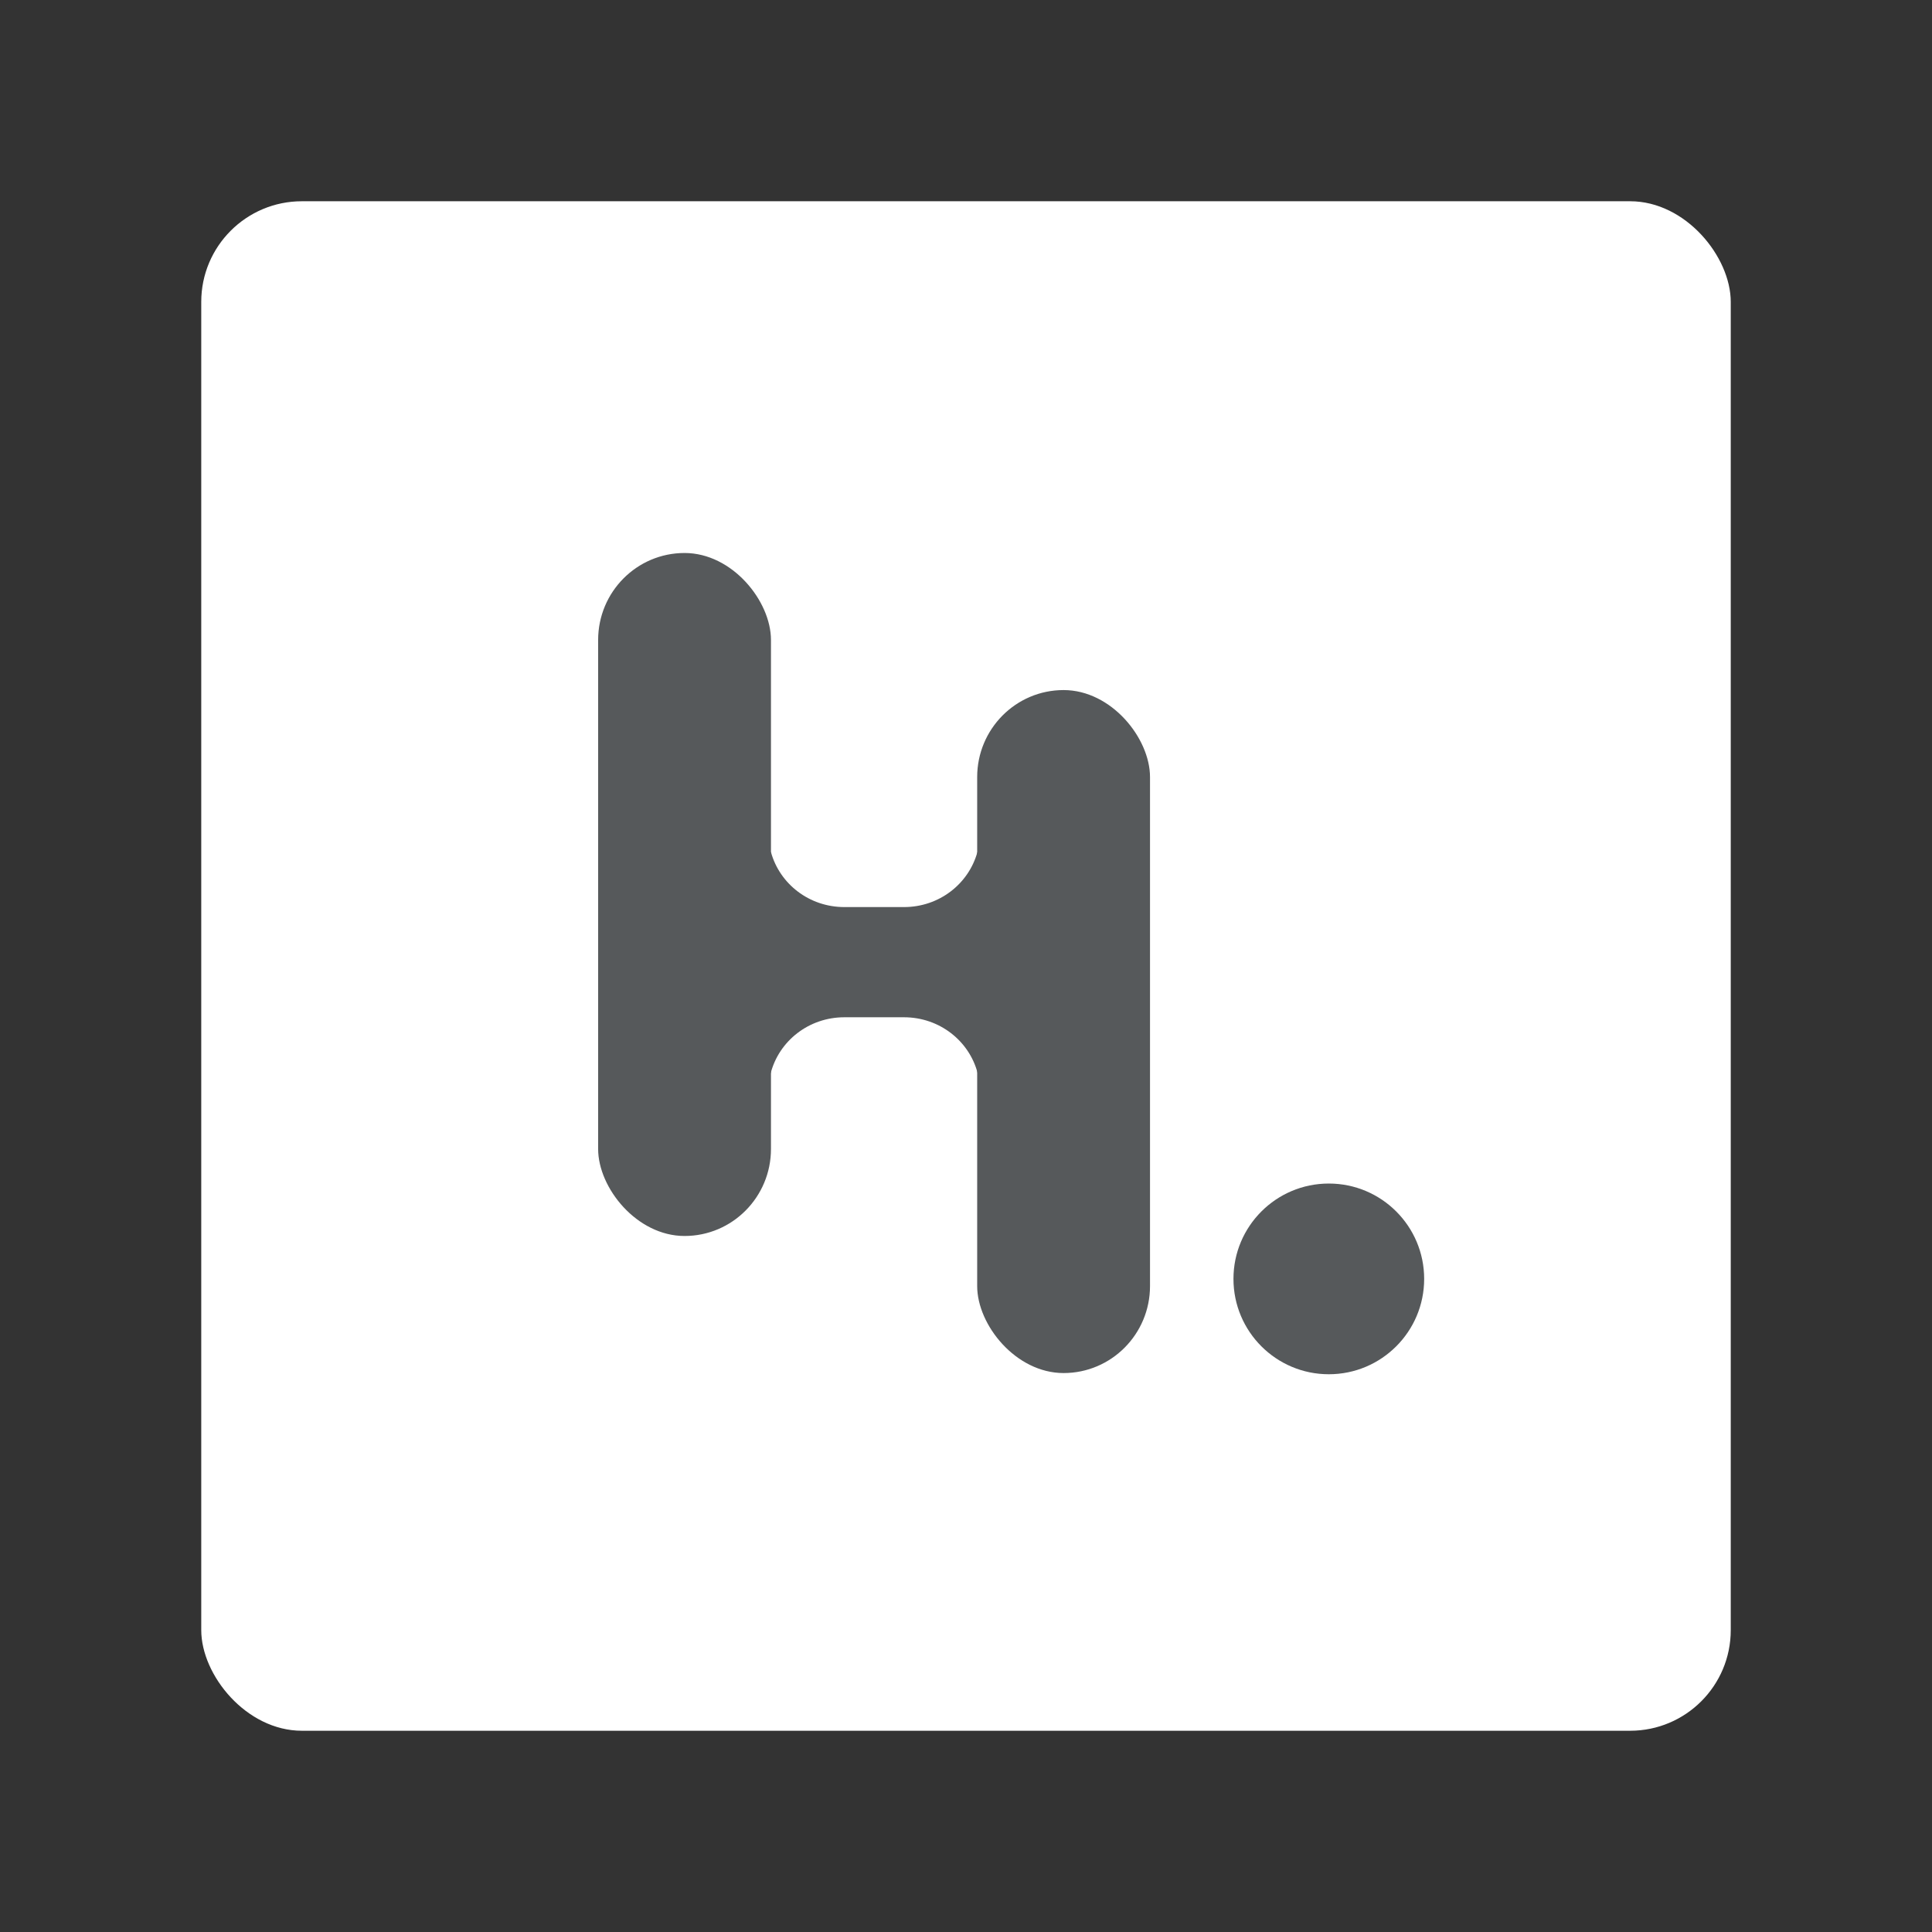 <?xml version="1.0" encoding="UTF-8" standalone="no"?>
<svg
   viewBox="0 0 192 192"
   version="1.1"
   id="svg3"
   xml:space="preserve"
   width="192"
   height="192"
   xmlns="http://www.w3.org/2000/svg"
   xmlns:svg="http://www.w3.org/2000/svg"><rect x="0" y="0" width="192" height="192" fill="#333333" stroke="none"/><defs
     id="defs1" /><rect
     class="a"
     x="20"
     y="20"
     width="152"
     height="152"
     rx="10"
     id="rect1"
     style="display:inline;opacity:1;fill:#ffffff;fill-opacity:1;stroke:none" /><circle
     style="display:inline;fill:#56595b;stroke-width:0.528"
     id="path1"
     cx="132.056"
     cy="127.095"
     r="9.476" /><rect
     style="display:inline;fill:#56595b;stroke-width:0.527"
     id="rect9"
     width="17.176"
     height="67.875"
     x="97.111"
     y="68.578"
     ry="8.647" /><path
     id="path10"
     style="opacity:1;fill:#56595b;stroke-width:0.521"
     d="m 63.663,84.687 v 21.974 h 12.926 c 0.83,-3.207 3.784,-5.566 7.323,-5.566 h 5.925 c 3.538,0 6.493,2.359 7.323,5.566 h 8.936 V 84.687 h -8.966 c -0.868,3.151 -3.795,5.457 -7.293,5.457 h -5.925 c -3.498,0 -6.425,-2.306 -7.293,-5.457 z" /><rect
     style="display:inline;fill:#56595b;stroke-width:0.527"
     id="rect10"
     width="17.176"
     height="67.875"
     x="59.442"
     y="54.956"
     ry="8.647" /></svg>
